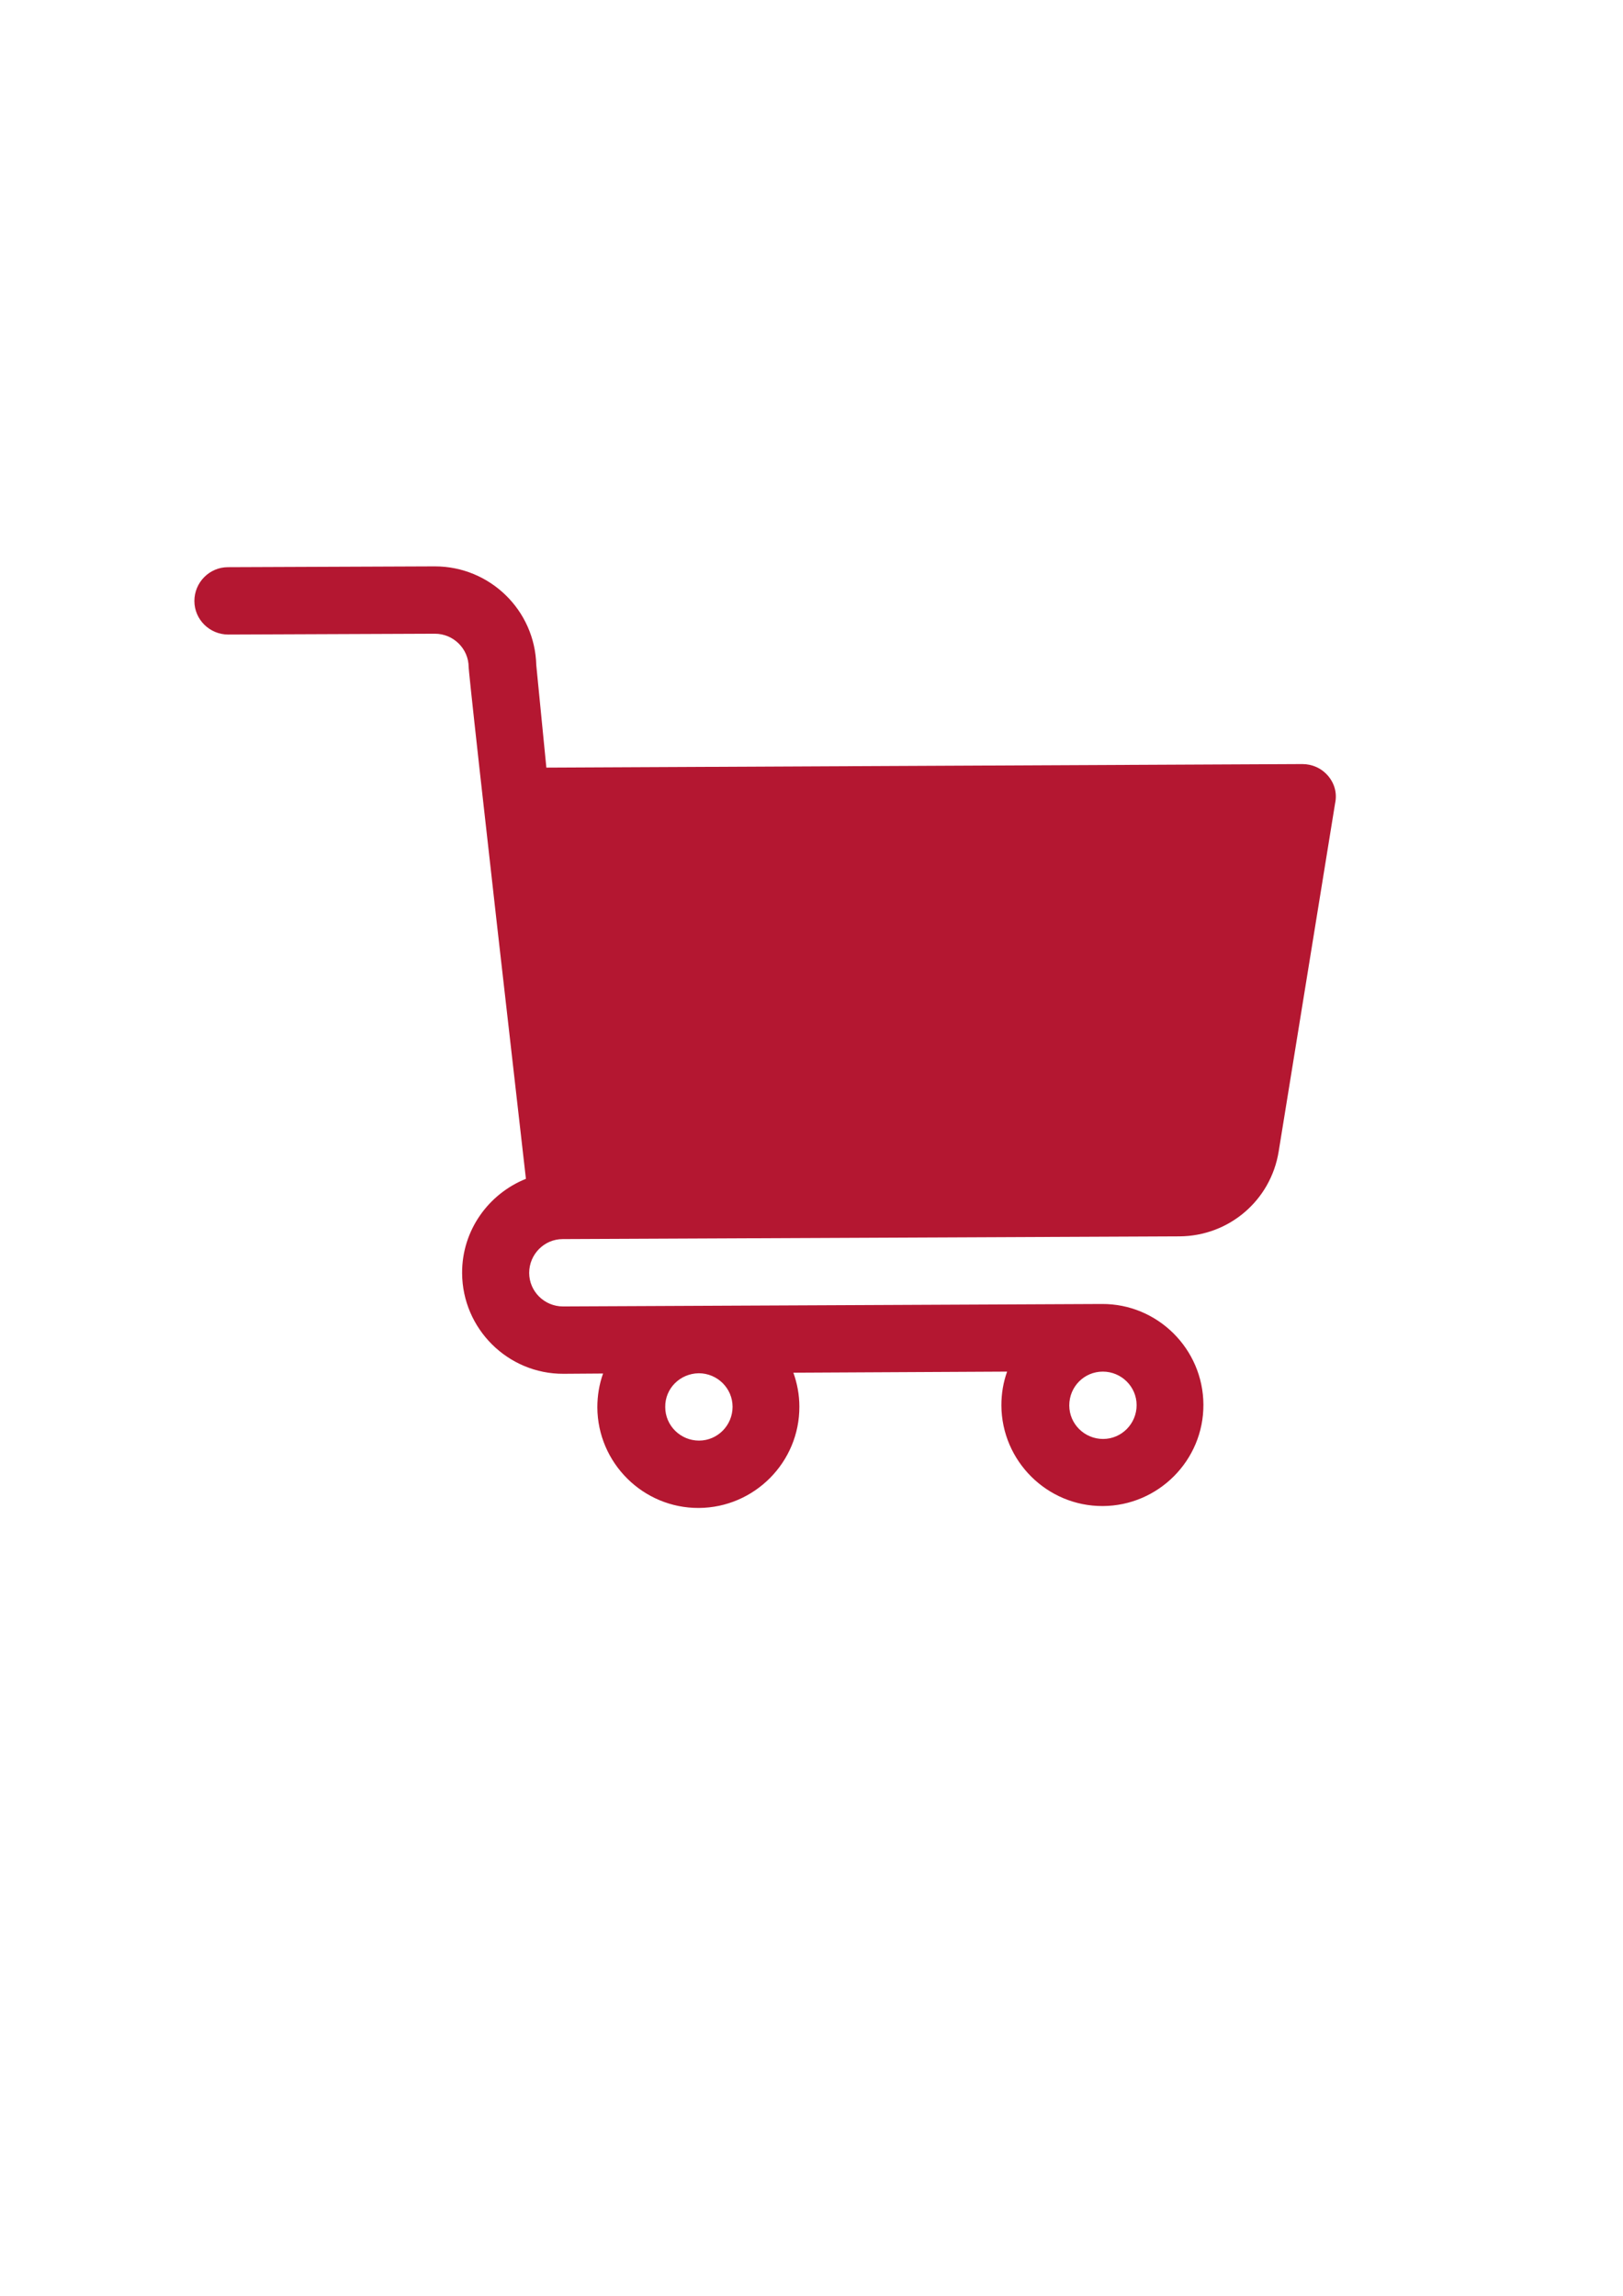 <?xml version="1.0" encoding="utf-8"?>
<!-- Generator: Adobe Illustrator 22.0.0, SVG Export Plug-In . SVG Version: 6.00 Build 0)  -->
<svg version="1.2" baseProfile="tiny" id="Layer_1" xmlns="http://www.w3.org/2000/svg" xmlns:xlink="http://www.w3.org/1999/xlink"
	 x="0px" y="0px" viewBox="0 0 595.3 841.9" xml:space="preserve">
<path fill="#676767" d="M-544.9,1039.8l-11.5-26.2c-1.9-4.4-5.5-7.9-10-9.6c-4.2-1.7-8.9-1.7-13.1,0c-5.6,0.3-43,0.2-48.6-0.1
	c-4.2-1.6-8.8-1.6-13.1,0c-4.5,1.7-8.1,5.2-10,9.6l-11.5,26.1c-4,9.2,0.1,19.9,9.3,23.9c2.1,0.9,4.3,1.4,6.6,1.5l0,33.3
	c0,2.7,2.2,5,4.9,5l75.9,0.1c2.7,0,5-2.2,5-4.9l0-33.3c2.4-0.1,4.6-0.6,6.8-1.5c4.4-1.9,7.9-5.5,9.6-10
	C-542.9,1049.2-543,1044.2-544.9,1039.8z M-589.4,1053.6l-1.6-39.7c2.1,0,4.1-0.1,5.9-0.1l6.8,38.5c-1.3,1.6-3.1,2.6-5.1,2.9
	C-585.5,1055.5-587.7,1054.9-589.4,1053.6z M-600.9,1014l1.6,39.8c-2.7,1.9-6.5,1.9-9.2,0.1l1.7-39.8
	C-604.9,1014-602.9,1014-600.9,1014z M-622.6,1013.8c1.8,0,3.7,0.1,5.8,0.1l-1.7,39.8c-1.7,1.2-3.8,1.8-5.9,1.5
	c-2-0.3-3.8-1.4-5.1-2.9L-622.6,1013.8z M-653.7,1043.6l11.5-26.1c0.9-2,2.5-3.6,4.6-4.4c1.7-0.6,3.5-0.7,5.2-0.2l-6.9,38.6
	c-2.2,3.2-6.5,4.6-10.1,3C-653.7,1052.7-655.6,1047.8-653.7,1043.6z M-637,1093.4l0-30.8c0.8-0.5,1.6-1,2.3-1.6
	c2.5,2.1,5.5,3.5,8.9,4c4.3,0.6,8.6-0.3,12.2-2.6c5.7,3.6,13.5,3.6,19.3-0.1c3.6,2.3,7.9,3.3,12.4,2.7c3.3-0.5,6.4-1.9,8.9-3.9
	c0.7,0.5,1.4,1,2.1,1.4l0,31L-637,1093.4z M-553.9,1050.1c-0.8,2.1-2.4,3.7-4.4,4.6c-3.6,1.6-8,0.2-10.1-3l-6.8-38.6
	c1.7-0.5,3.5-0.4,5.2,0.2c2.1,0.8,3.7,2.4,4.6,4.4l11.5,26.2C-553.1,1045.8-553.1,1048-553.9,1050.1z"/>
<path fill-rule="evenodd" fill="#676767" d="M-276.9,1187.7l-8.1-3.1c-2.3-0.9-3.4-3.5-2.4-5.8l3.5-7.9c0.7-1.6,0.4-3.5-0.9-4.8
	l-5.6-5.6c-1.3-1.3-3.2-1.6-4.8-0.9l-7.9,3.5c-2.3,1-4.9-0.1-5.8-2.4l-3.1-8.1c-0.6-1.7-2.2-2.8-4-2.8l-8,0c-1.8,0-3.4,1.1-4,2.8
	l-3.1,8.1c-0.9,2.3-3.5,3.4-5.8,2.4l-7.9-3.5c-1.6-0.7-3.5-0.4-4.8,0.9l-5.6,5.6c-1.3,1.3-1.6,3.2-0.9,4.8l3.5,7.9
	c1,2.3-0.1,4.9-2.4,5.8l-8.1,3.1c-1.7,0.6-2.8,2.2-2.8,4l0,8c0,1.8,1.1,3.4,2.8,4l8.1,3.1c2.3,0.9,3.4,3.5,2.4,5.8l-3.5,7.9
	c-0.7,1.6-0.4,3.5,0.9,4.8l5.6,5.7c1.3,1.3,3.2,1.6,4.8,0.9l7.9-3.5c2.3-1,4.9,0.1,5.8,2.4l3.1,8.1c0.6,1.7,2.2,2.8,4,2.8l8,0
	c1.8,0,3.4-1.1,4-2.8l3.1-8.1c0.9-2.3,3.5-3.4,5.8-2.4l7.9,3.5c1.6,0.7,3.5,0.4,4.8-0.9l5.6-5.6c1.3-1.3,1.6-3.2,0.9-4.8l-3.5-7.9
	c-1-2.3,0.1-4.9,2.4-5.8l8.1-3.1c1.7-0.6,2.8-2.2,2.8-4l0-8C-274.2,1190-275.3,1188.4-276.9,1187.7z M-316,1215.7
	c-14.4,2.7-26.7-9.7-23.9-24c1.5-8,8-14.5,16-16c14.4-2.7,26.7,9.7,23.9,24C-301.5,1207.7-308,1214.2-316,1215.7z"/>
<g>
	<path fill="#676767" d="M-81,1168.9l-92.9-0.1c-2.7,0-4.9-2.2-4.9-5c0-2.7,2.2-4.9,5-4.9l92.9,0.1c2.7,0,4.9,2.2,4.9,5
		C-76,1166.7-78.3,1168.9-81,1168.9z"/>
	<path fill="#676767" d="M-81,1200.9l-92.9-0.1c-2.7,0-4.9-2.2-4.9-5s2.2-4.9,5-4.9l92.9,0.1c2.7,0,4.9,2.2,4.9,5
		C-76.1,1198.7-78.3,1200.9-81,1200.9z"/>
	<path fill="#676767" d="M-81.1,1232.9l-92.9-0.1c-2.7,0-4.9-2.2-4.9-5c0-2.7,2.2-4.9,5-4.9l92.9,0.1c2.7,0,4.9,2.2,4.9,5
		S-78.3,1232.9-81.1,1232.9z"/>
</g>
<g>
	<path fill="#676767" d="M-485,1167c0-10.6-8.6-19.2-19.2-19.2c-10.6,0-19.2,8.6-19.2,19.2c0,10.6,8.6,19.2,19.2,19.2
		C-493.6,1186.2-485,1177.6-485,1167z"/>
	<path fill="#676767" d="M-470.3,1239.9c-2.7,0-65.3-0.1-68-0.1c-2.7,0-4.9-2.2-4.9-5c0-21.5,17.5-38.9,39-38.9
		c21.5,0,38.9,17.5,38.9,39C-465.3,1237.7-467.5,1239.9-470.3,1239.9z"/>
</g>
<path fill="#B41731" d="M487.1,284.5c-2.4-2.8-5.8-4.3-9.4-4.3l-277.3,1.3l-3.7-37.6c-0.5-20.1-17-36.2-37.2-36.2L83.6,208
	c-6.8,0-12.3,5.6-12.3,12.4c0,6.8,5.6,12.3,12.4,12.3l75.8-0.3c6.8,0,12.4,5.5,12.4,12.3c0,1.1,3.7,36.5,21,187.6
	c-13.7,5.5-23.5,18.9-23.4,34.6c0.1,20.4,16.8,37,37.2,36.9l14.5-0.1c-1.4,3.9-2.1,8.1-2.1,12.4c0.1,20.4,16.8,37,37.2,36.9
	c20.4-0.1,37-16.8,36.9-37.2c0-4.3-0.8-8.5-2.2-12.4l78.4-0.4c-1.4,3.9-2.1,8-2.1,12.4c0.1,20.4,16.8,37,37.2,36.9
	c20.4-0.1,37-16.8,36.9-37.2c-0.1-20.4-16.8-37-37.2-36.9l-197.7,0.9c-6.8,0-12.4-5.5-12.4-12.3c0-6.8,5.5-12.4,12.3-12.4l226.2-1
	c18.2-0.1,33.5-13.2,36.4-31.1l20.7-127.7C490.5,290.9,489.5,287.3,487.1,284.5z M404.5,503c6.8,0,12.4,5.5,12.4,12.3
	c0,6.8-5.5,12.4-12.3,12.4c-6.8,0-12.4-5.5-12.4-12.3C392.2,508.5,397.7,503,404.5,503z M256.3,503.6c6.8,0,12.4,5.5,12.4,12.3
	c0,6.8-5.5,12.4-12.3,12.4c-6.8,0-12.4-5.5-12.4-12.3C243.9,509.2,249.4,503.7,256.3,503.6z"/>
</svg>
